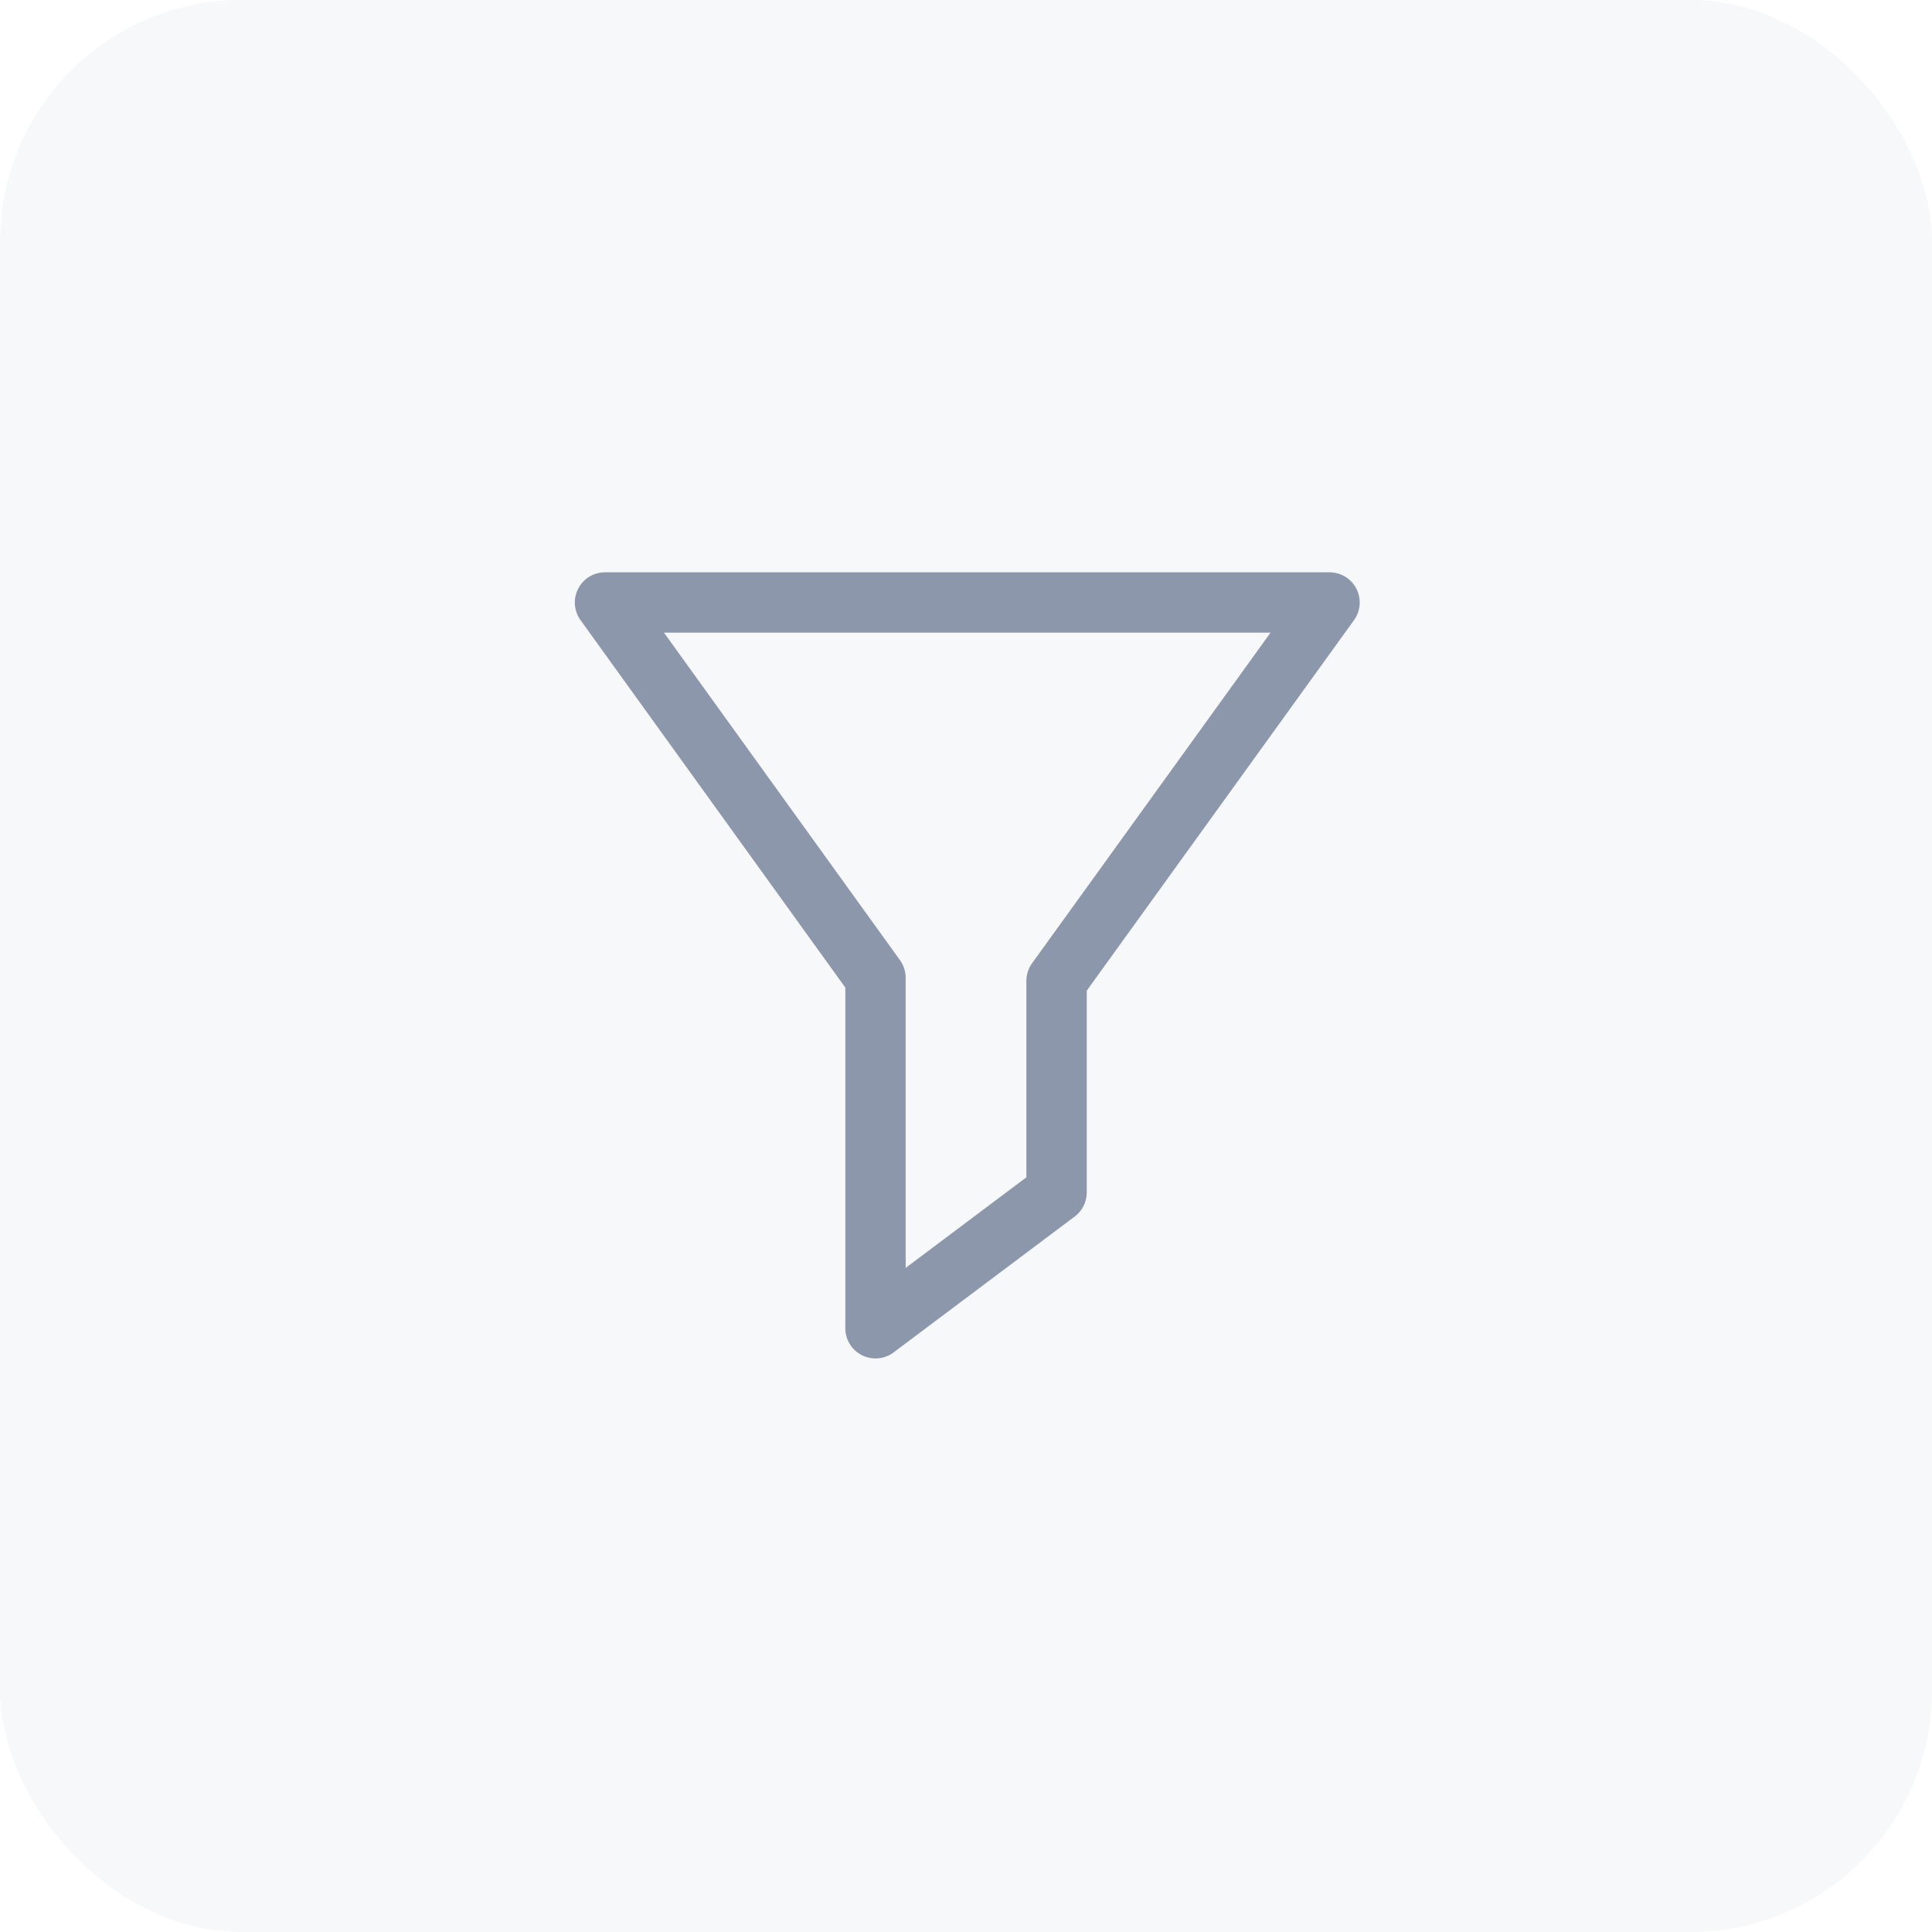 <svg width="32" height="32" viewBox="0 0 32 32" fill="none" xmlns="http://www.w3.org/2000/svg">
<rect width="32" height="32" rx="4" fill="#8C97AC" fill-opacity="0.07"/>
<path d="M14.501 16.196L10.021 9.979H22.021L17.5 16.247V19.75L14.501 22V16.196Z" stroke="#8C97AC" stroke-linecap="round" stroke-linejoin="round"/>
</svg>
